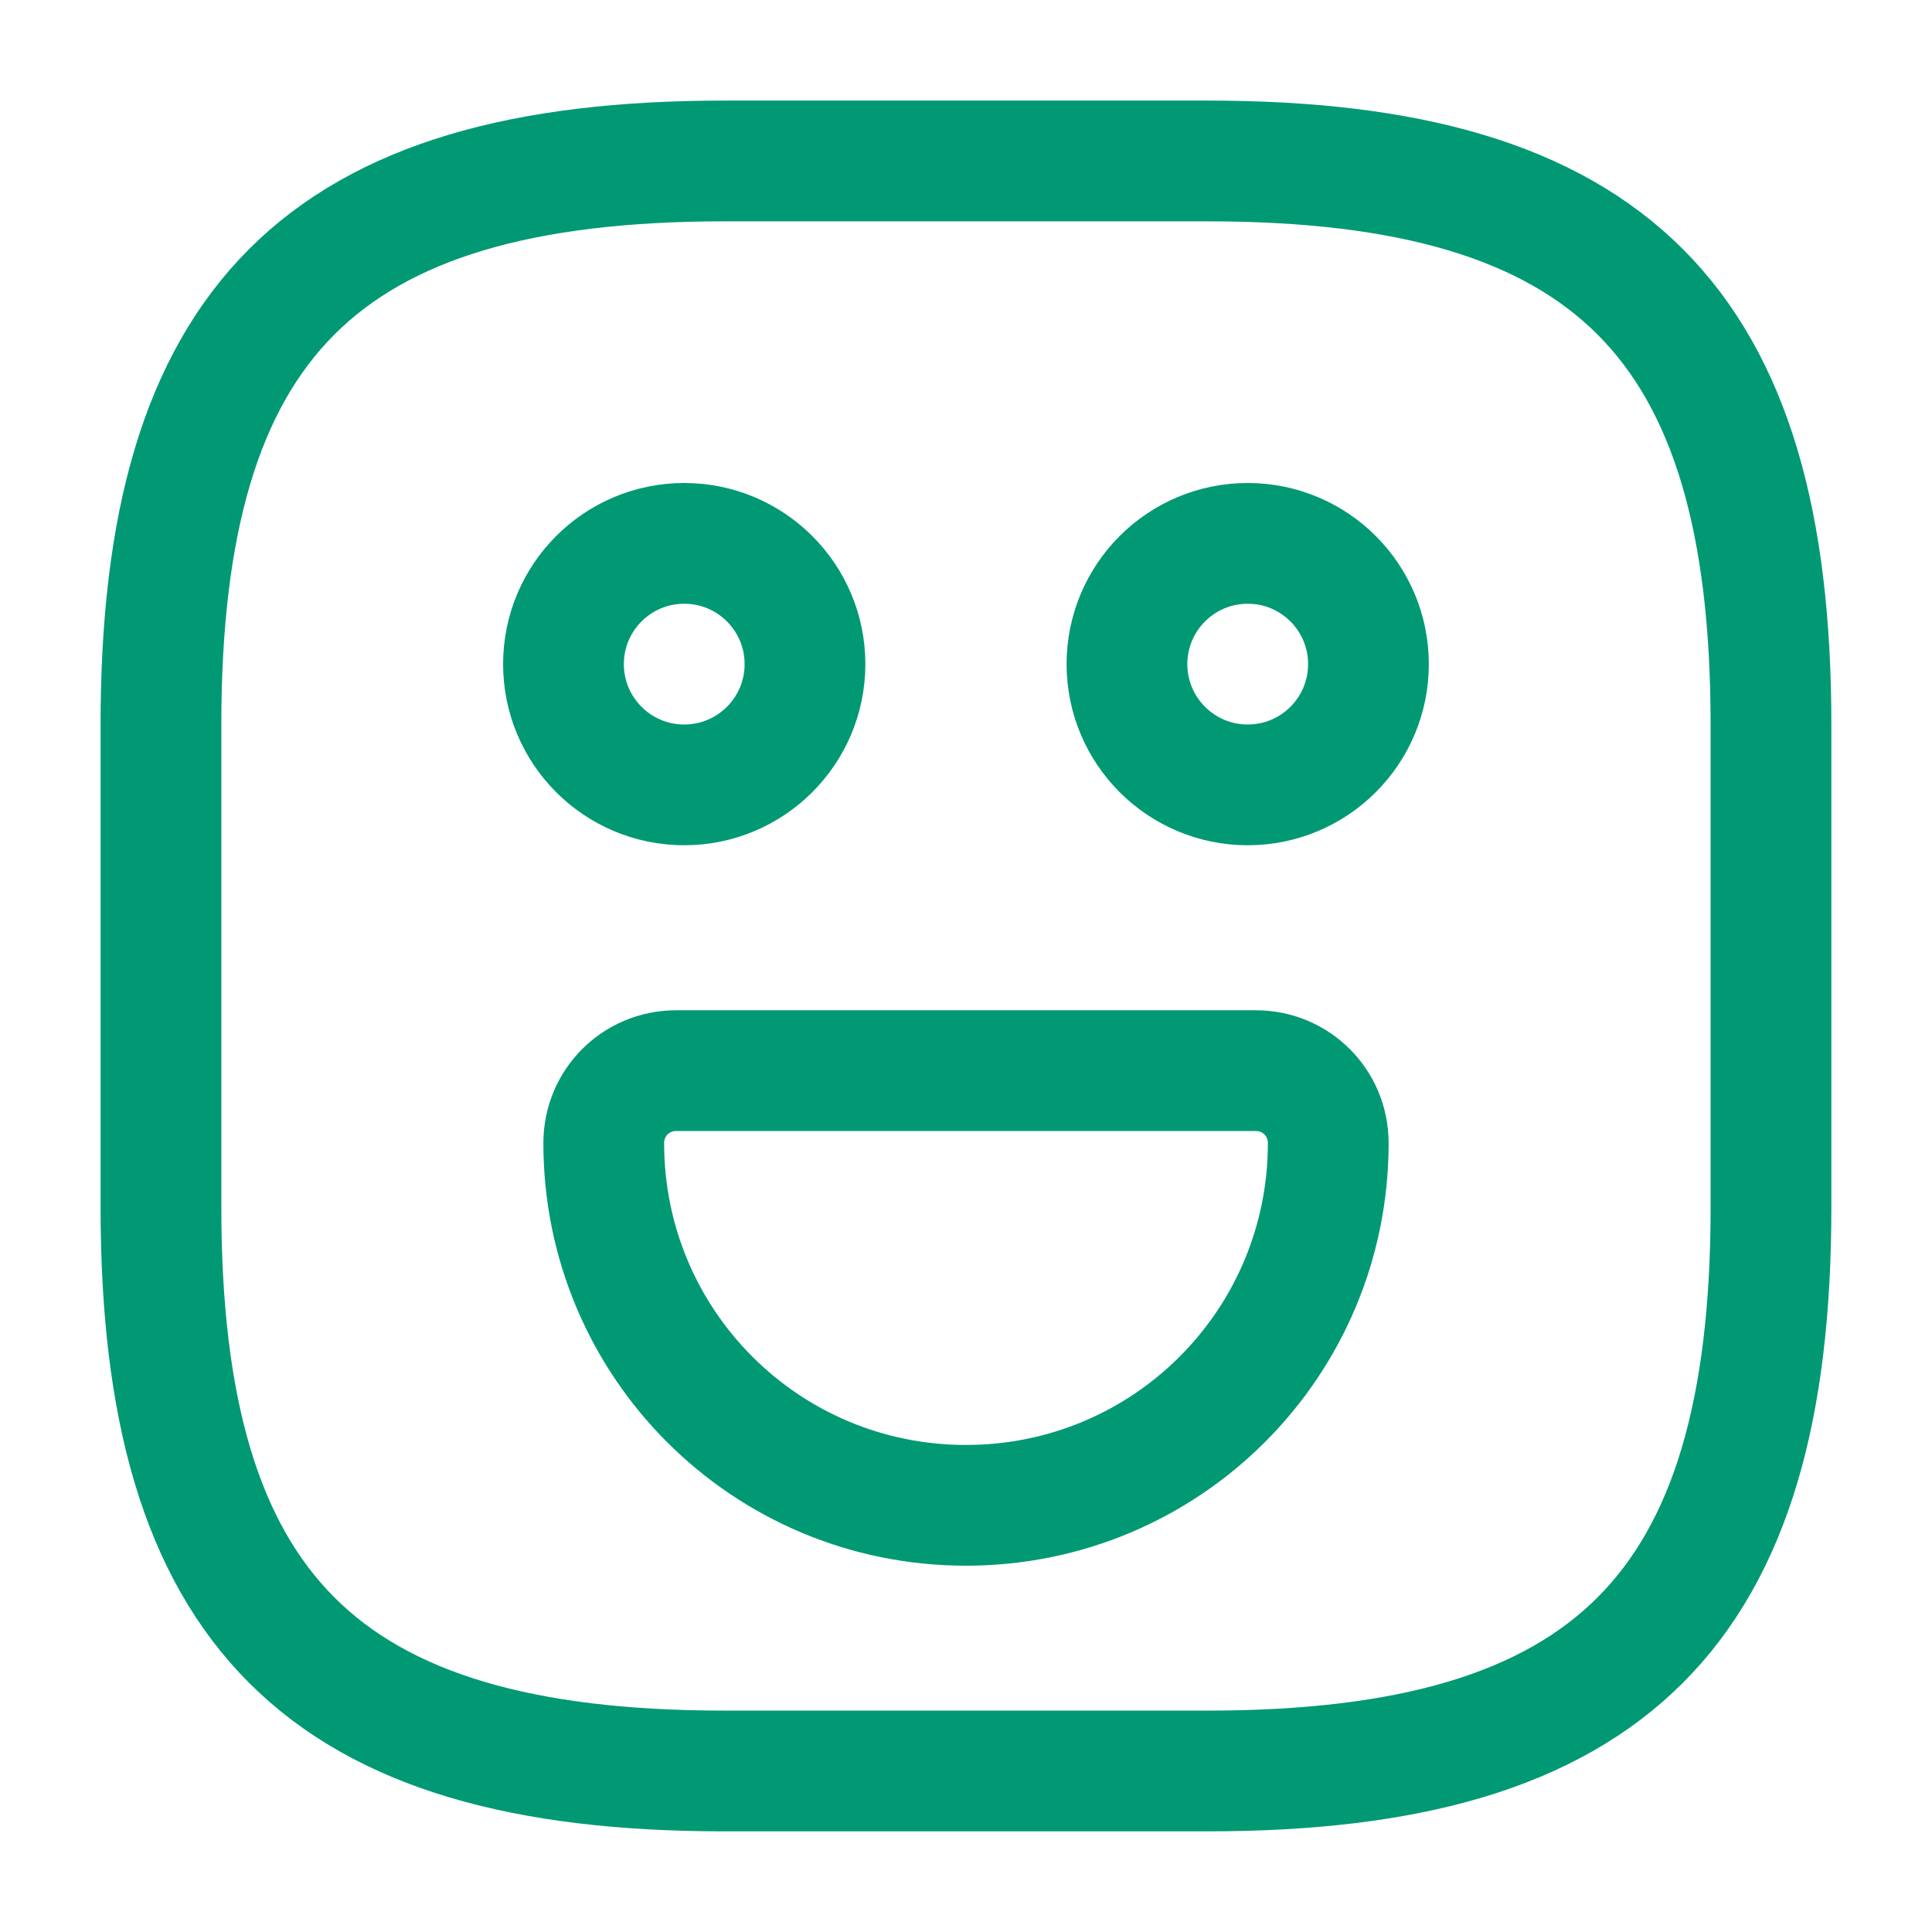 <svg width="32" height="32" viewBox="0 0 32 32" fill="none" xmlns="http://www.w3.org/2000/svg">
<path d="M11.999 29.333H20C26.666 29.333 29.333 26.666 29.333 20V12C29.333 5.333 26.666 2.666 20 2.666H11.999C5.333 2.666 2.666 5.333 2.666 12V20C2.666 26.666 5.333 29.333 11.999 29.333Z" stroke="#009974" stroke-width="2" stroke-linecap="round" stroke-linejoin="round"/>
<path d="M20.666 13C21.771 13 22.666 12.104 22.666 11C22.666 9.895 21.771 9 20.666 9C19.562 9 18.666 9.895 18.666 11C18.666 12.104 19.562 13 20.666 13Z" stroke="#009974" stroke-width="2" stroke-miterlimit="10" stroke-linecap="round" stroke-linejoin="round"/>
<path d="M11.333 13C12.437 13 13.333 12.104 13.333 11C13.333 9.895 12.437 9 11.333 9C10.228 9 9.333 9.895 9.333 11C9.333 12.104 10.228 13 11.333 13Z" stroke="#009974" stroke-width="2" stroke-miterlimit="10" stroke-linecap="round" stroke-linejoin="round"/>
<path d="M11.2 17.733H20.799C21.466 17.733 22 18.266 22 18.933C22 22.253 19.32 24.933 15.999 24.933C12.68 24.933 10 22.253 10 18.933C10 18.266 10.533 17.733 11.2 17.733Z" stroke="#009974" stroke-width="2" stroke-miterlimit="10" stroke-linecap="round" stroke-linejoin="round"/>
</svg>
